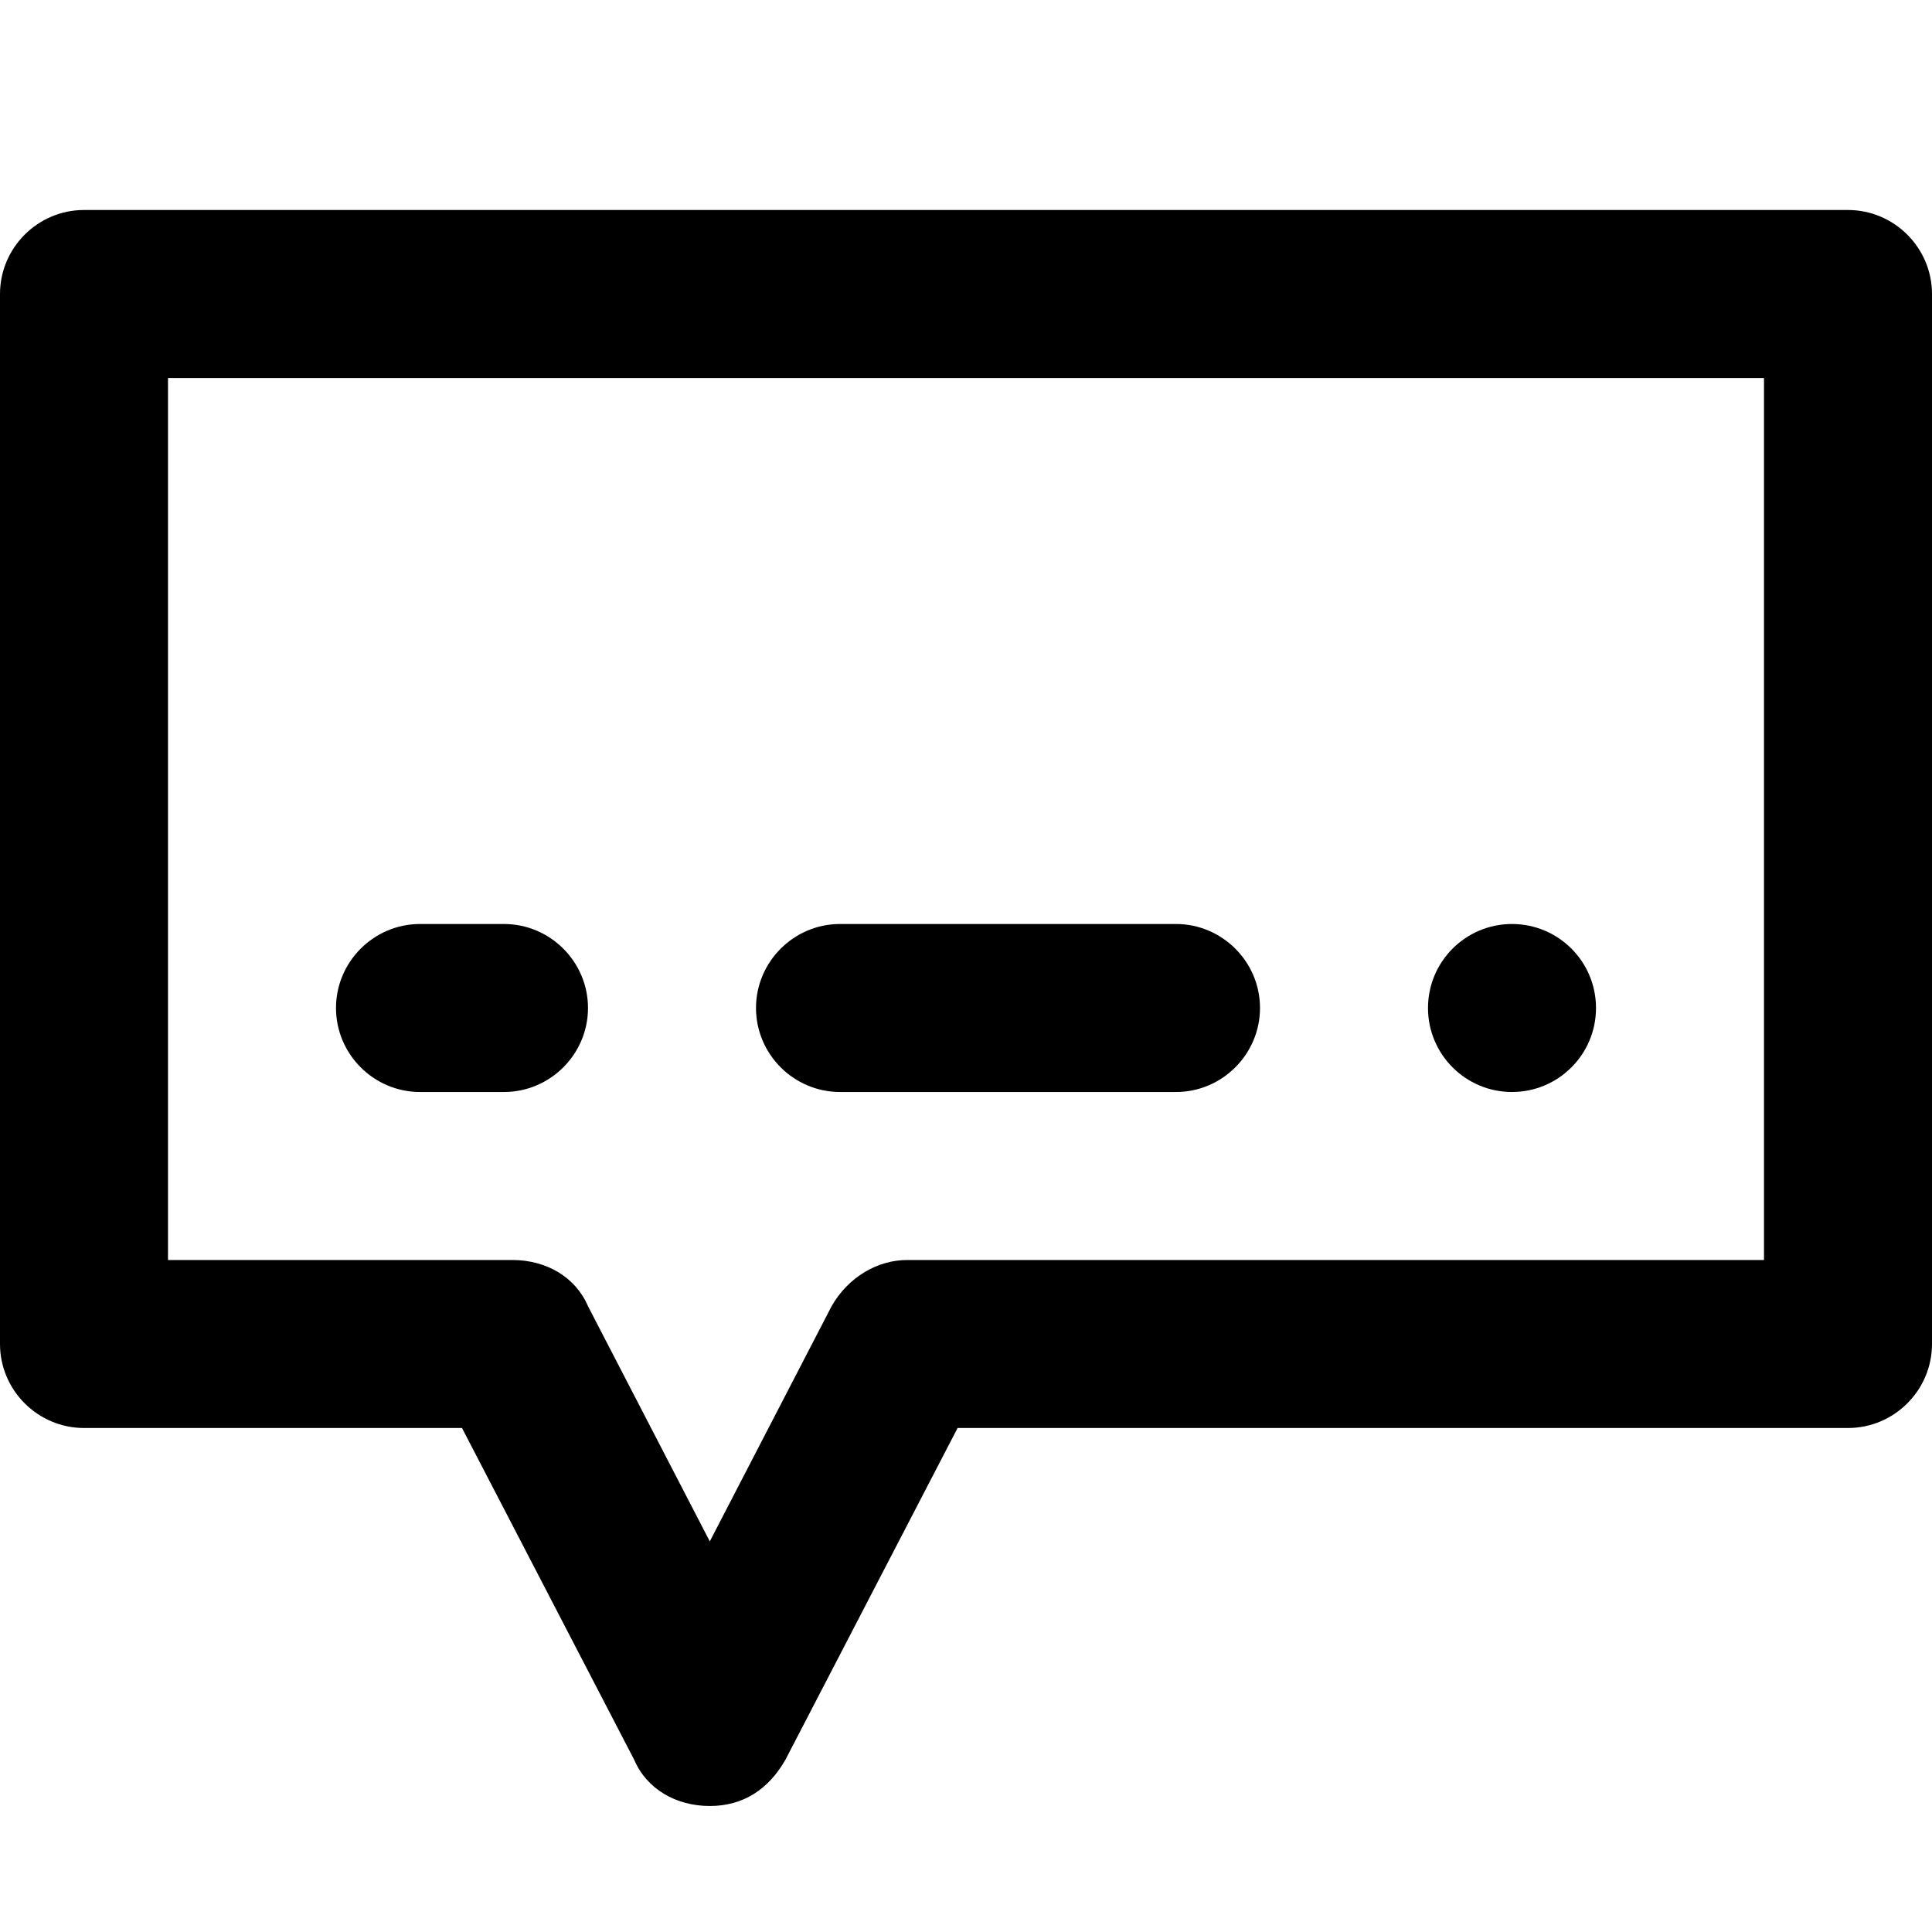 <?xml version="1.0" encoding="utf-8"?>
<!-- Generator: Adobe Illustrator 22.0.1, SVG Export Plug-In . SVG Version: 6.00 Build 0)  -->
<svg version="1.1" id="Layer_1"
	xmlns="http://www.w3.org/2000/svg" x="0px" y="0px" viewBox="0 0 46 46"
	style="enable-background:new 0 0 46 46;" xml:space="preserve">
<g>
	<path d="M44,5H2C0.9,5,0,5.9,0,7v25c0,1.1,0.9,2,2,2h9l4.1,7.9c0.3,0.7,1,1.1,1.8,1.1s1.4-0.4,1.8-1.1l4.1-7.9H44c1.1,0,2-0.9,2-2
		V7C46,5.9,45.1,5,44,5z M42,30H21.6c-0.7,0-1.4,0.4-1.8,1.1l-2.9,5.6L14,31.1c-0.3-0.7-1-1.1-1.8-1.1H4V9h38V30z"/>
	<path d="M20,26h8c1.1,0,2-0.9,2-2s-0.9-2-2-2h-8c-1.1,0-2,0.9-2,2S18.9,26,20,26z"/>
	<circle cx="36" cy="24" r="2"/>
	<path d="M10,26h2c1.1,0,2-0.9,2-2s-0.9-2-2-2h-2c-1.1,0-2,0.9-2,2S8.9,26,10,26z"/>
</g>
</svg>
